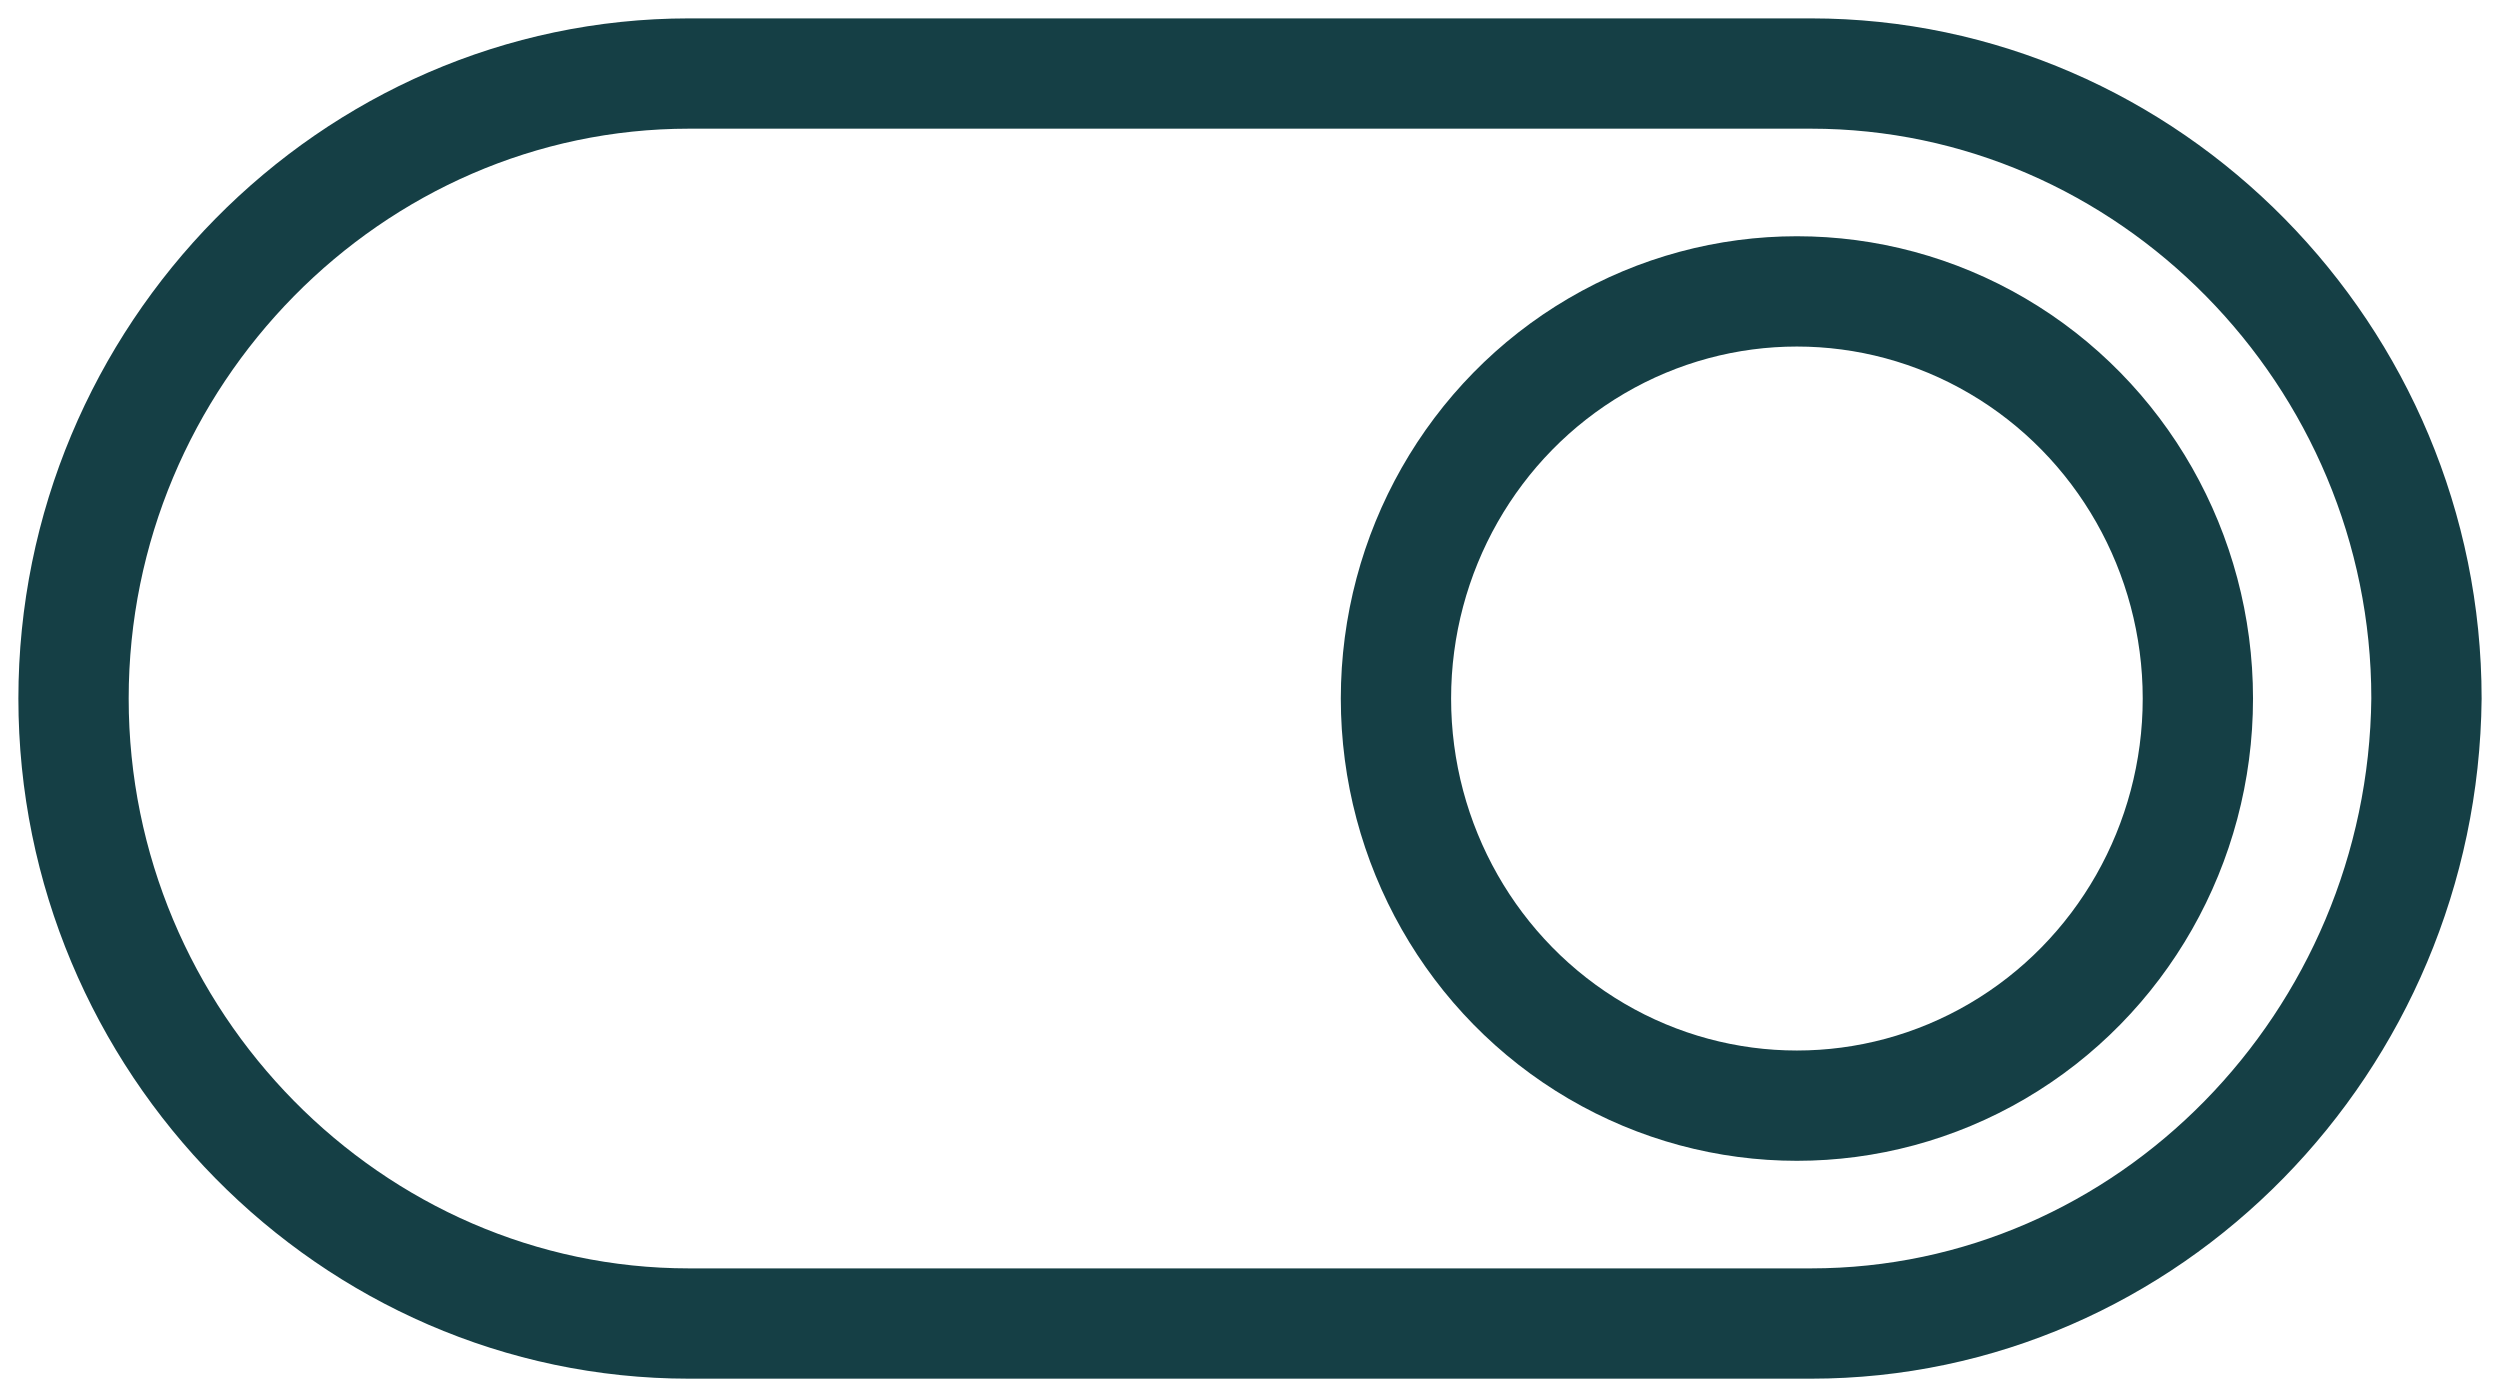 <?xml version="1.0" encoding="UTF-8"?>
<svg width="34px" height="19px" viewBox="0 0 34 19" version="1.1" xmlns="http://www.w3.org/2000/svg" xmlns:xlink="http://www.w3.org/1999/xlink">
    <title>Group 3</title>
    <g id="bank-switching-jounrey---mobile" stroke="none" stroke-width="1" fill="none" fill-rule="evenodd" stroke-linecap="round" stroke-linejoin="round">
        <g id="Group-247" transform="translate(-258, -21)" stroke="#153F45" stroke-width="1.5">
            <g id="Group-3" transform="translate(259, 22)">
                <path d="M23.629,17 L8.371,17 C3.779,17 0,13.163 0,8.5 L0,8.5 C0,3.837 3.779,0 8.371,0 L23.629,0 C28.221,0 32,3.837 32,8.5 L32,8.5 C31.952,13.163 28.221,17 23.629,17 Z" id="Path"></path>
                <ellipse id="Oval" cx="23.438" cy="8.5" rx="5.453" ry="5.537"></ellipse>
            </g>
        </g>
    </g>
</svg>